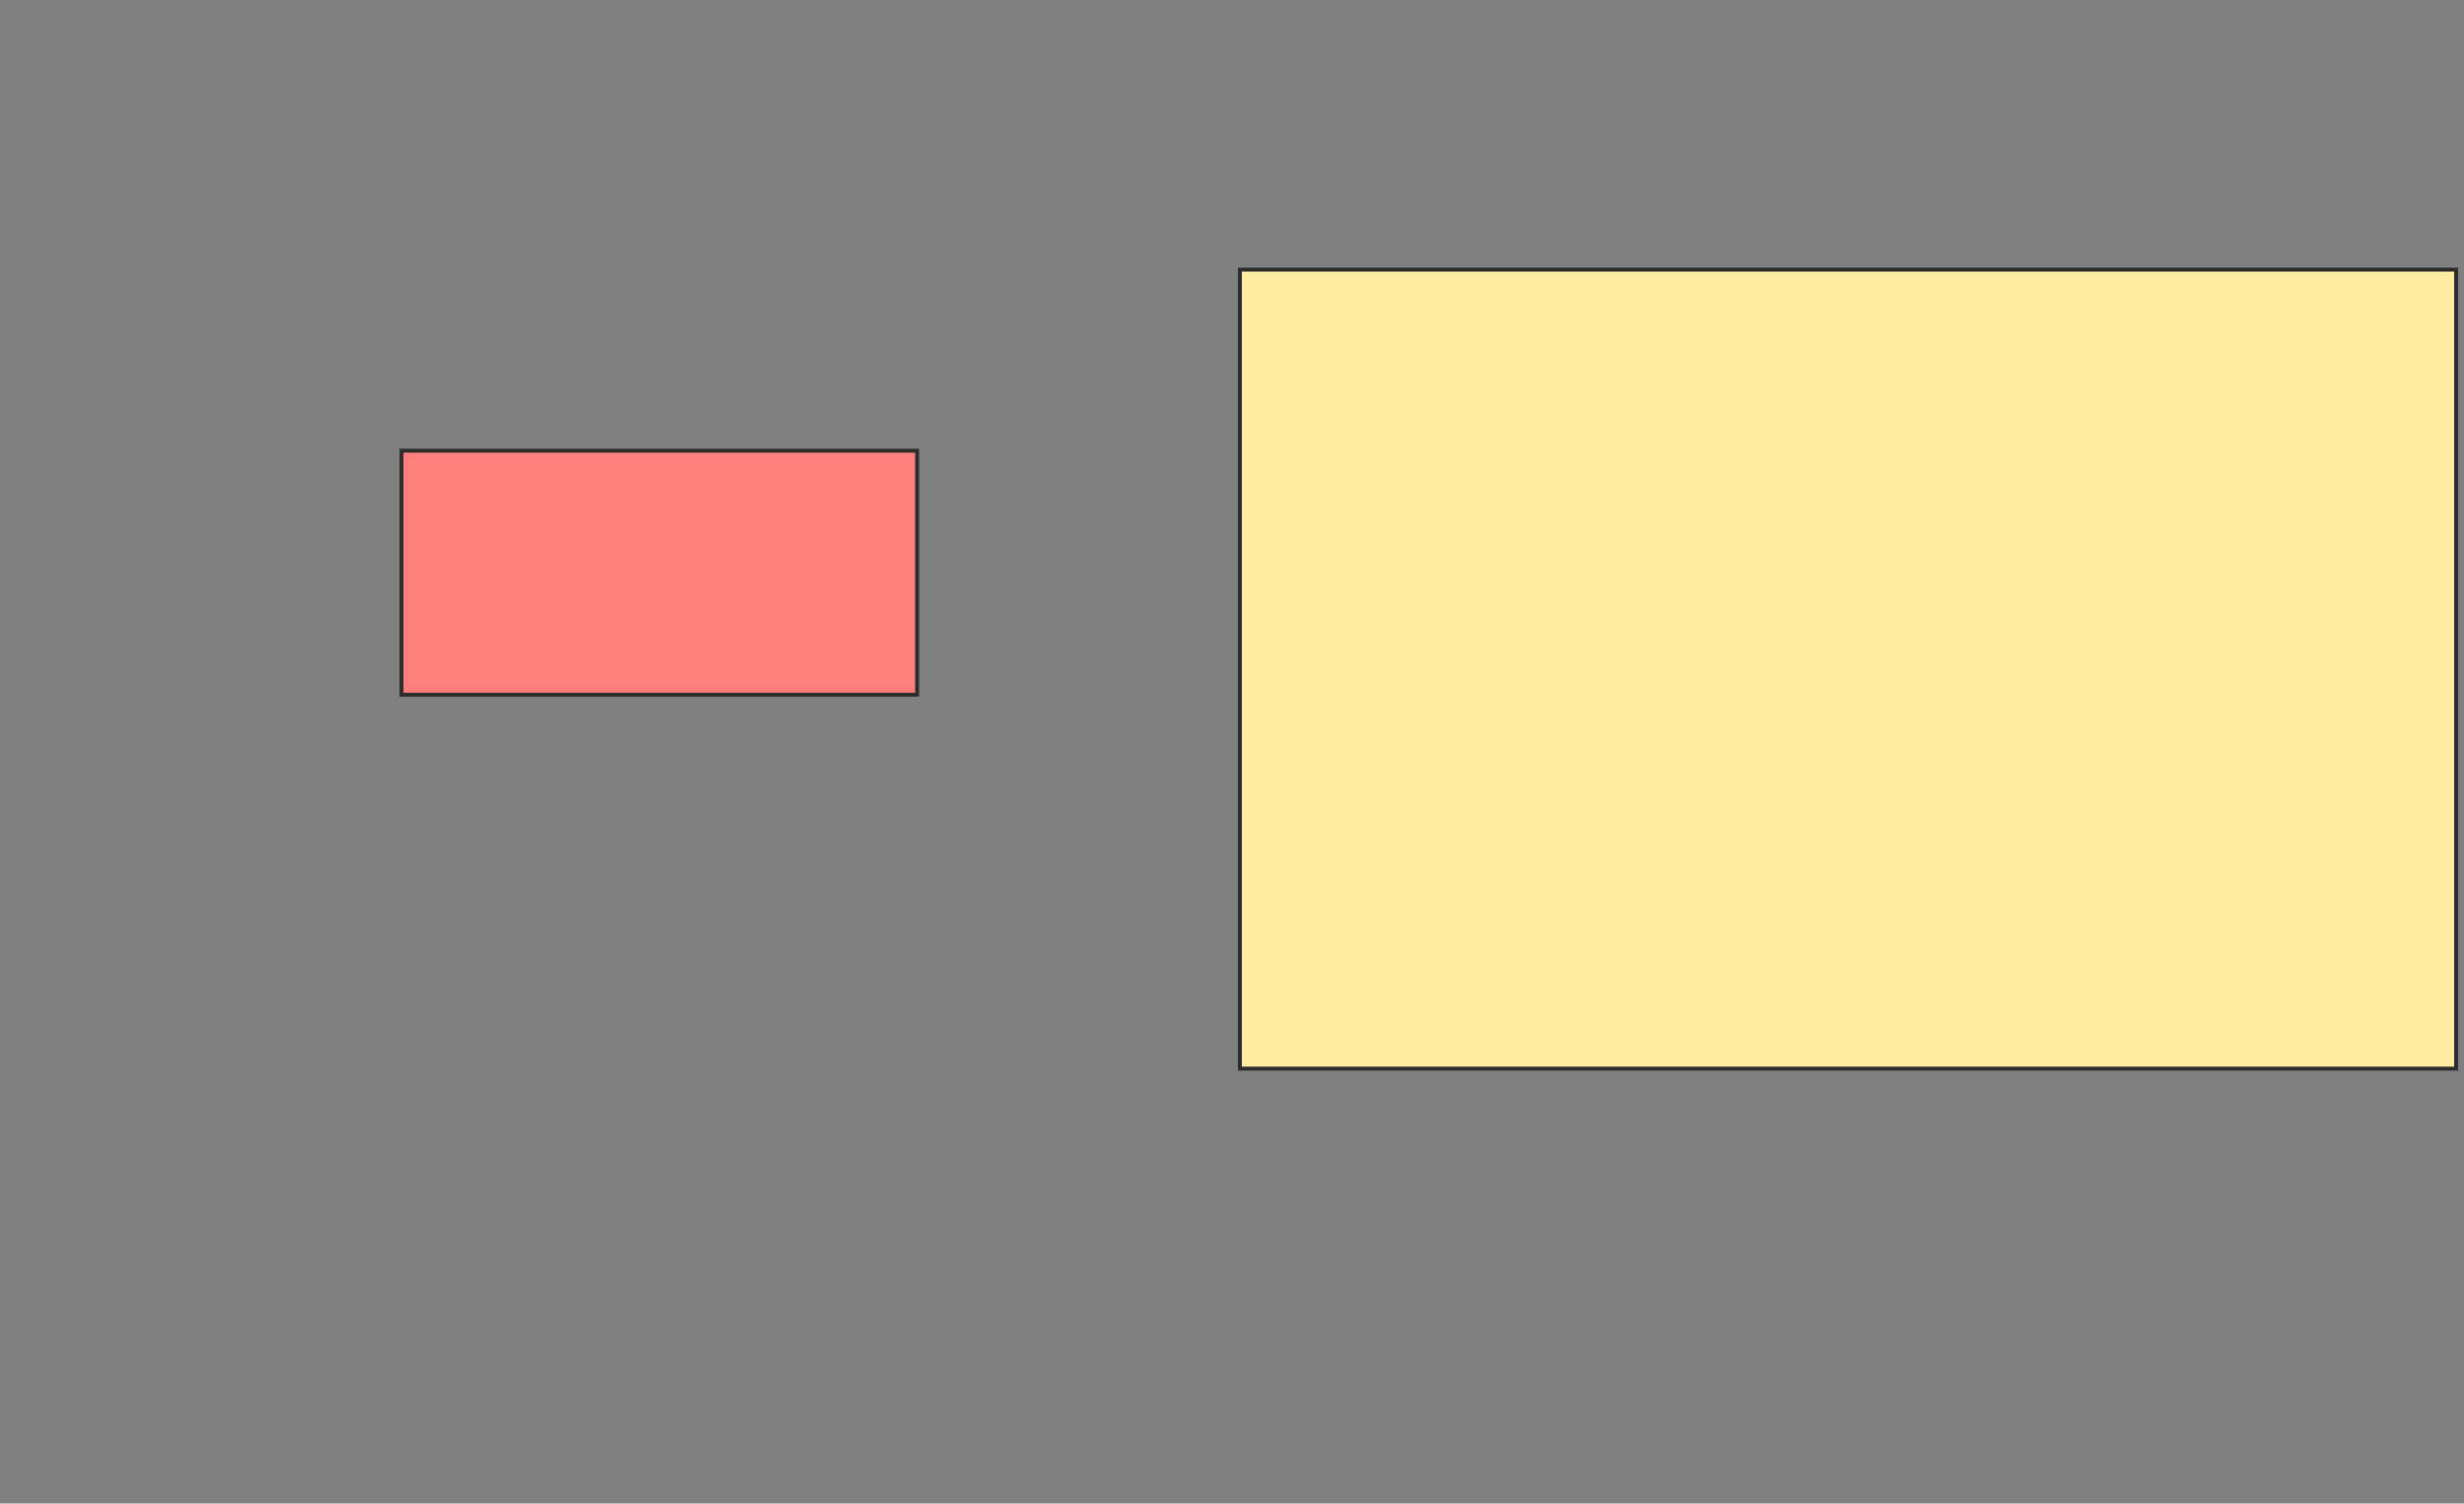 <svg height="382" width="626" xmlns="http://www.w3.org/2000/svg">
 <rect width="100%" height="100%" fill="#808080" stroke="none"/>
 <!-- Created with Image Occlusion Enhanced -->
 <g>
  <title>Labels</title>
 </g>
 <g>
  <title>Masks</title>
  <rect fill="#FFEBA2" height="203" id="fbc1b1693c7f4c7fa3b804fbaafc2d4e-ao-1" stroke="#2D2D2D" width="309" x="315" y="68.5">
   <animate attributeName="opacity" begin="indefinite" dur="0.2" fill="freeze" to="1"/>
  </rect>
  <rect class="qshape" fill="#FF7E7E" height="62" id="fbc1b1693c7f4c7fa3b804fbaafc2d4e-ao-2" stroke="#2D2D2D" width="131" x="102" y="114.5">
   <animate attributeName="opacity" begin="indefinite" class="qshape" dur="0.2" fill="#FF7E7E" to="1"/>
  </rect>
 </g>
</svg>